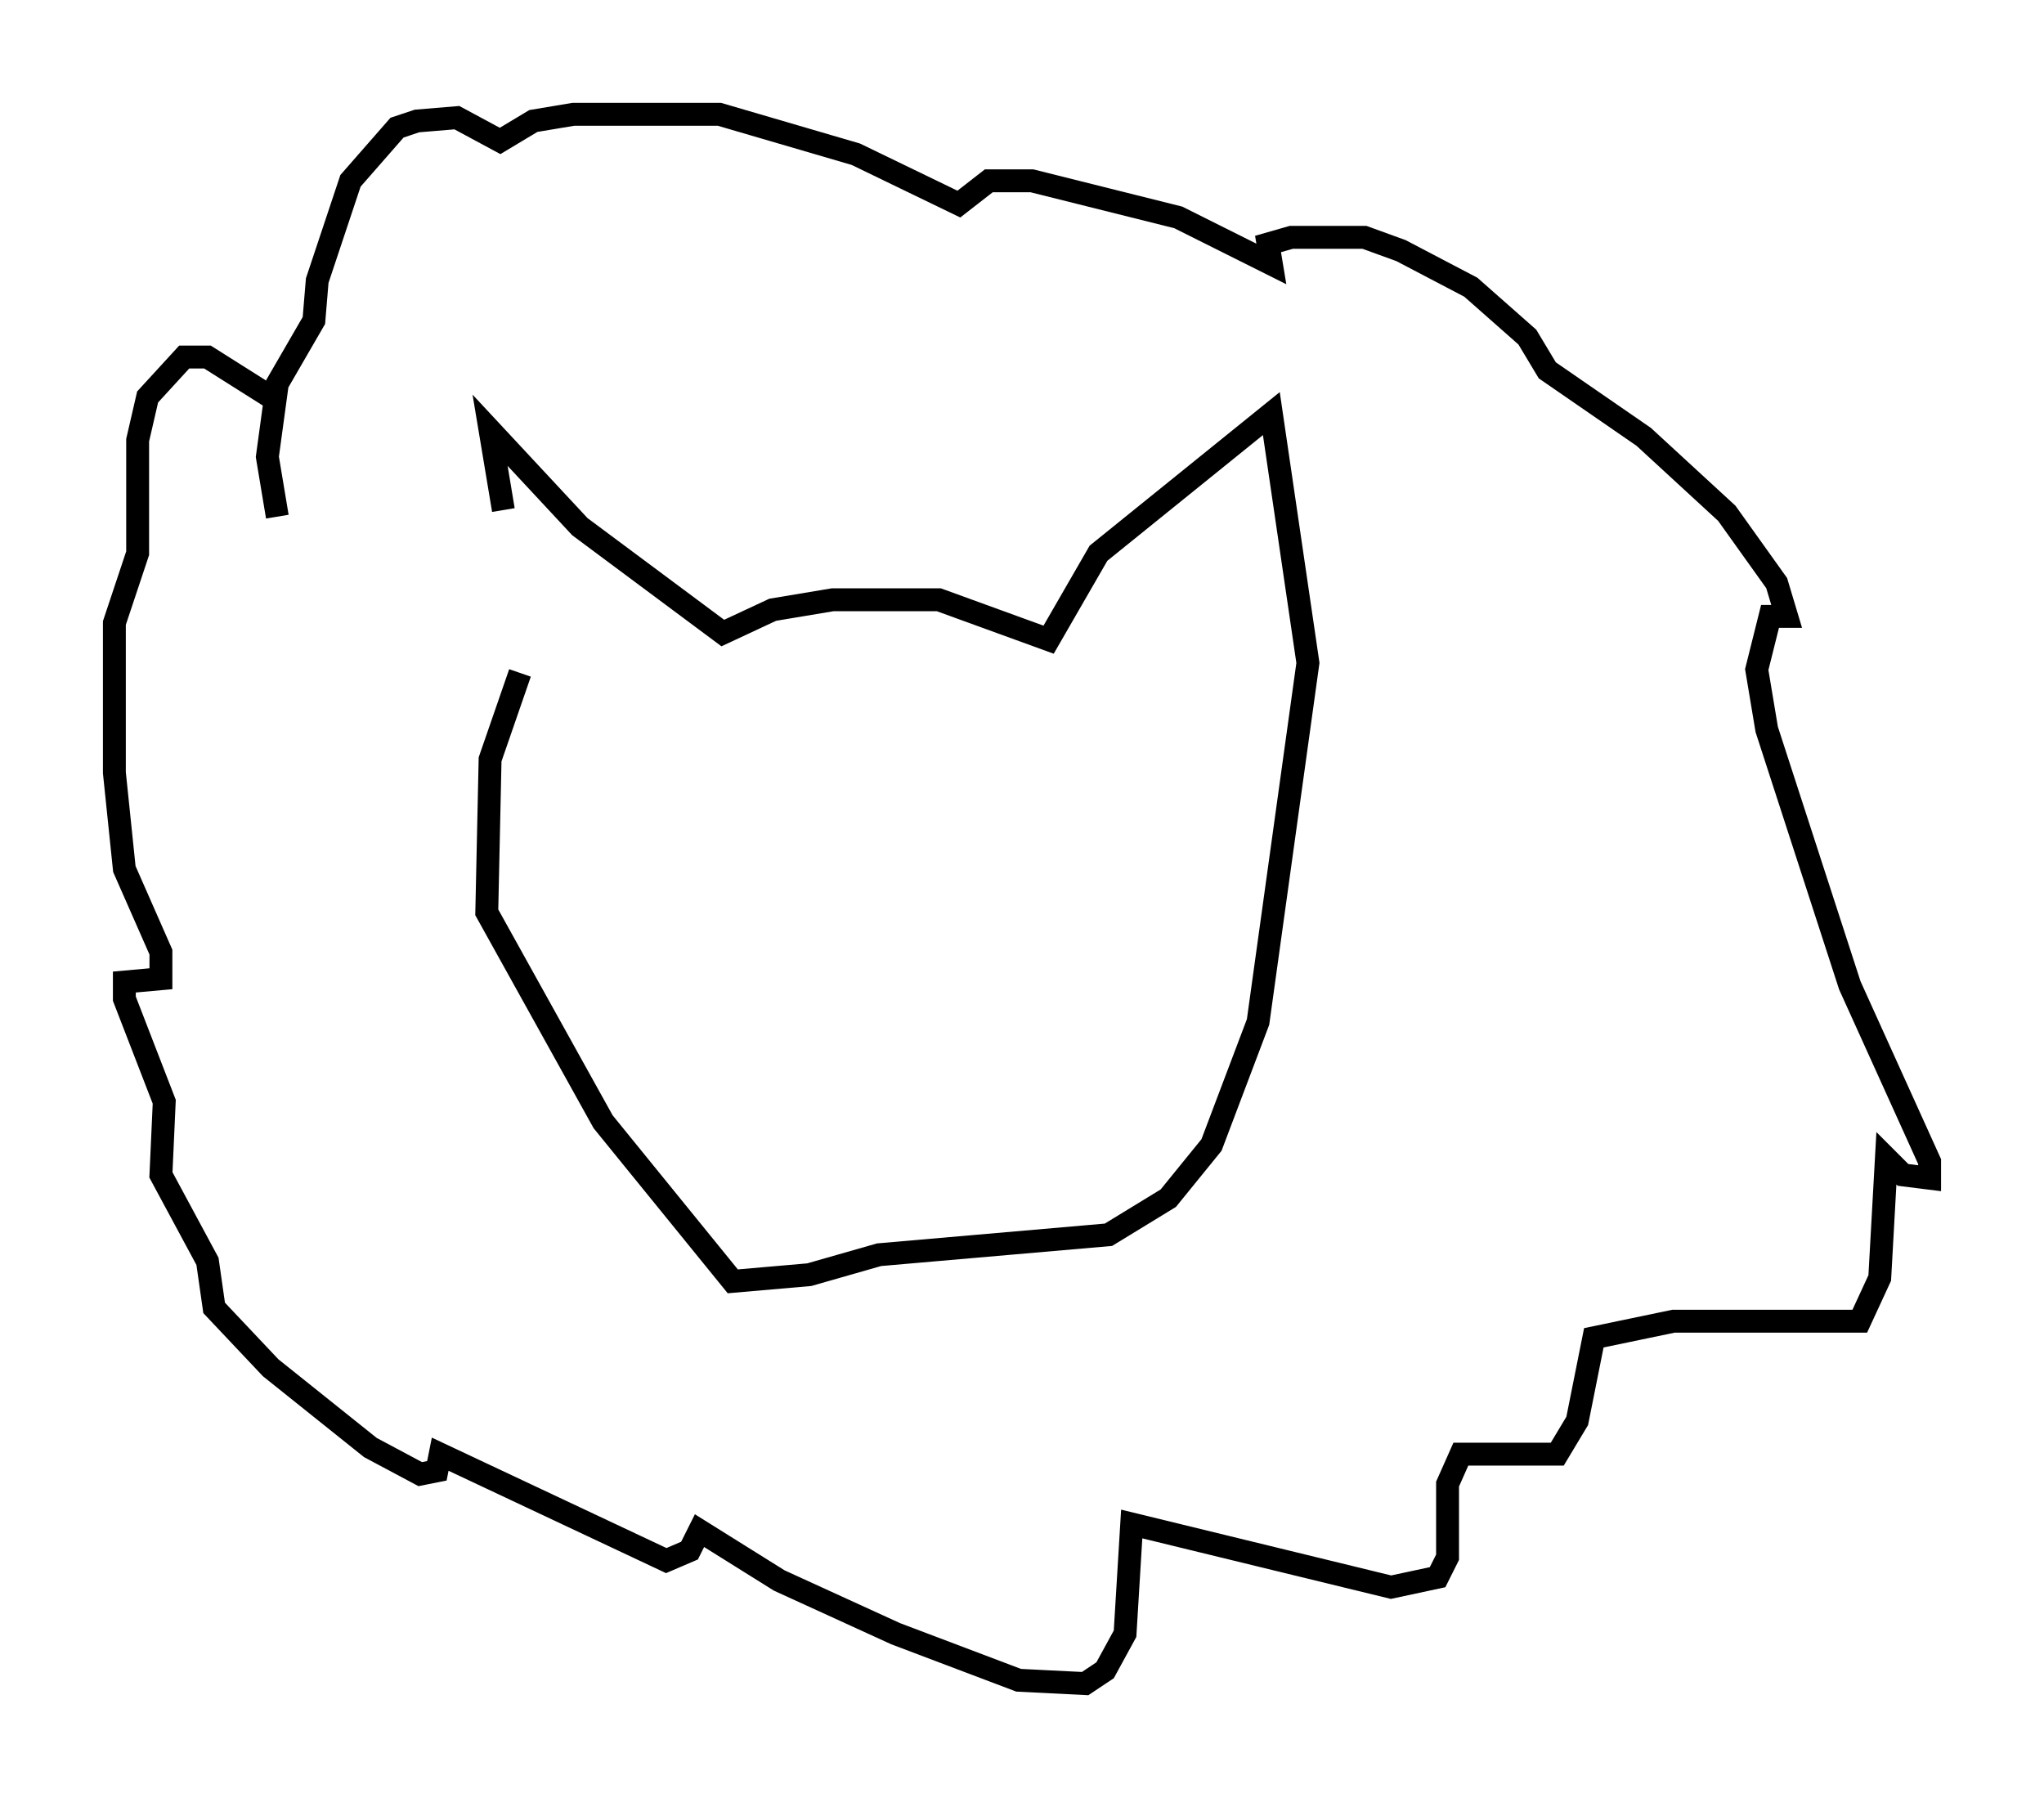 <?xml version="1.0" encoding="utf-8" ?>
<svg baseProfile="full" height="78.559" version="1.1" width="89.307" xmlns="http://www.w3.org/2000/svg" xmlns:ev="http://www.w3.org/2001/xml-events" xmlns:xlink="http://www.w3.org/1999/xlink"><defs /><rect fill="white" height="78.559" width="89.307" x="0" y="0" /><path d="M24.318, 29.547 m-2.324, -7.263 l-0.581, -3.486 3.922, 4.212 l6.246, 4.648 2.179, -1.017 l2.615, -0.436 4.648, 0.0 l4.793, 1.743 2.179, -3.777 l7.553, -6.101 1.598, 10.894 l-2.179, 15.687 -2.034, 5.374 l-1.888, 2.324 -2.615, 1.598 l-10.022, 0.872 -3.05, 0.872 l-3.341, 0.291 -5.665, -6.972 l-5.084, -9.151 0.145, -6.682 l1.307, -3.777 m-10.603, -6.827 l-0.436, -2.615 0.436, -3.196 l1.598, -2.76 0.145, -1.743 l1.453, -4.358 2.034, -2.324 l0.872, -0.291 1.743, -0.145 l1.888, 1.017 1.453, -0.872 l1.743, -0.291 6.391, 0.0 l5.955, 1.743 4.503, 2.179 l1.307, -1.017 1.888, 0.0 l6.391, 1.598 4.067, 2.034 l-0.145, -0.872 1.017, -0.291 l3.196, 0.0 1.598, 0.581 l3.05, 1.598 2.469, 2.179 l0.872, 1.453 4.212, 2.905 l3.631, 3.341 2.179, 3.05 l0.436, 1.453 -0.726, 0.0 l-0.581, 2.324 0.436, 2.615 l3.631, 11.184 3.486, 7.698 l0.0, 0.726 -1.162, -0.145 l-0.726, -0.726 -0.291, 5.229 l-0.872, 1.888 -8.134, 0.0 l-3.486, 0.726 -0.726, 3.631 l-0.872, 1.453 -4.212, 0.0 l-0.581, 1.307 0.0, 3.196 l-0.436, 0.872 -2.034, 0.436 l-11.33, -2.76 -0.291, 4.793 l-0.872, 1.598 -0.872, 0.581 l-2.905, -0.145 -5.374, -2.034 l-5.084, -2.324 -3.486, -2.179 l-0.436, 0.872 -1.017, 0.436 l-9.877, -4.648 -0.145, 0.726 l-0.726, 0.145 -2.179, -1.162 l-4.358, -3.486 -2.469, -2.615 l-0.291, -2.034 -2.034, -3.777 l0.145, -3.196 -1.743, -4.503 l0.0, -0.726 1.598, -0.145 l0.0, -1.162 -1.598, -3.631 l-0.436, -4.212 0.0, -6.536 l1.017, -3.05 0.0, -4.939 l0.436, -1.888 1.598, -1.743 l1.017, 0.0 2.76, 1.743 " fill="none" stroke="black" stroke-width="1" /></svg>